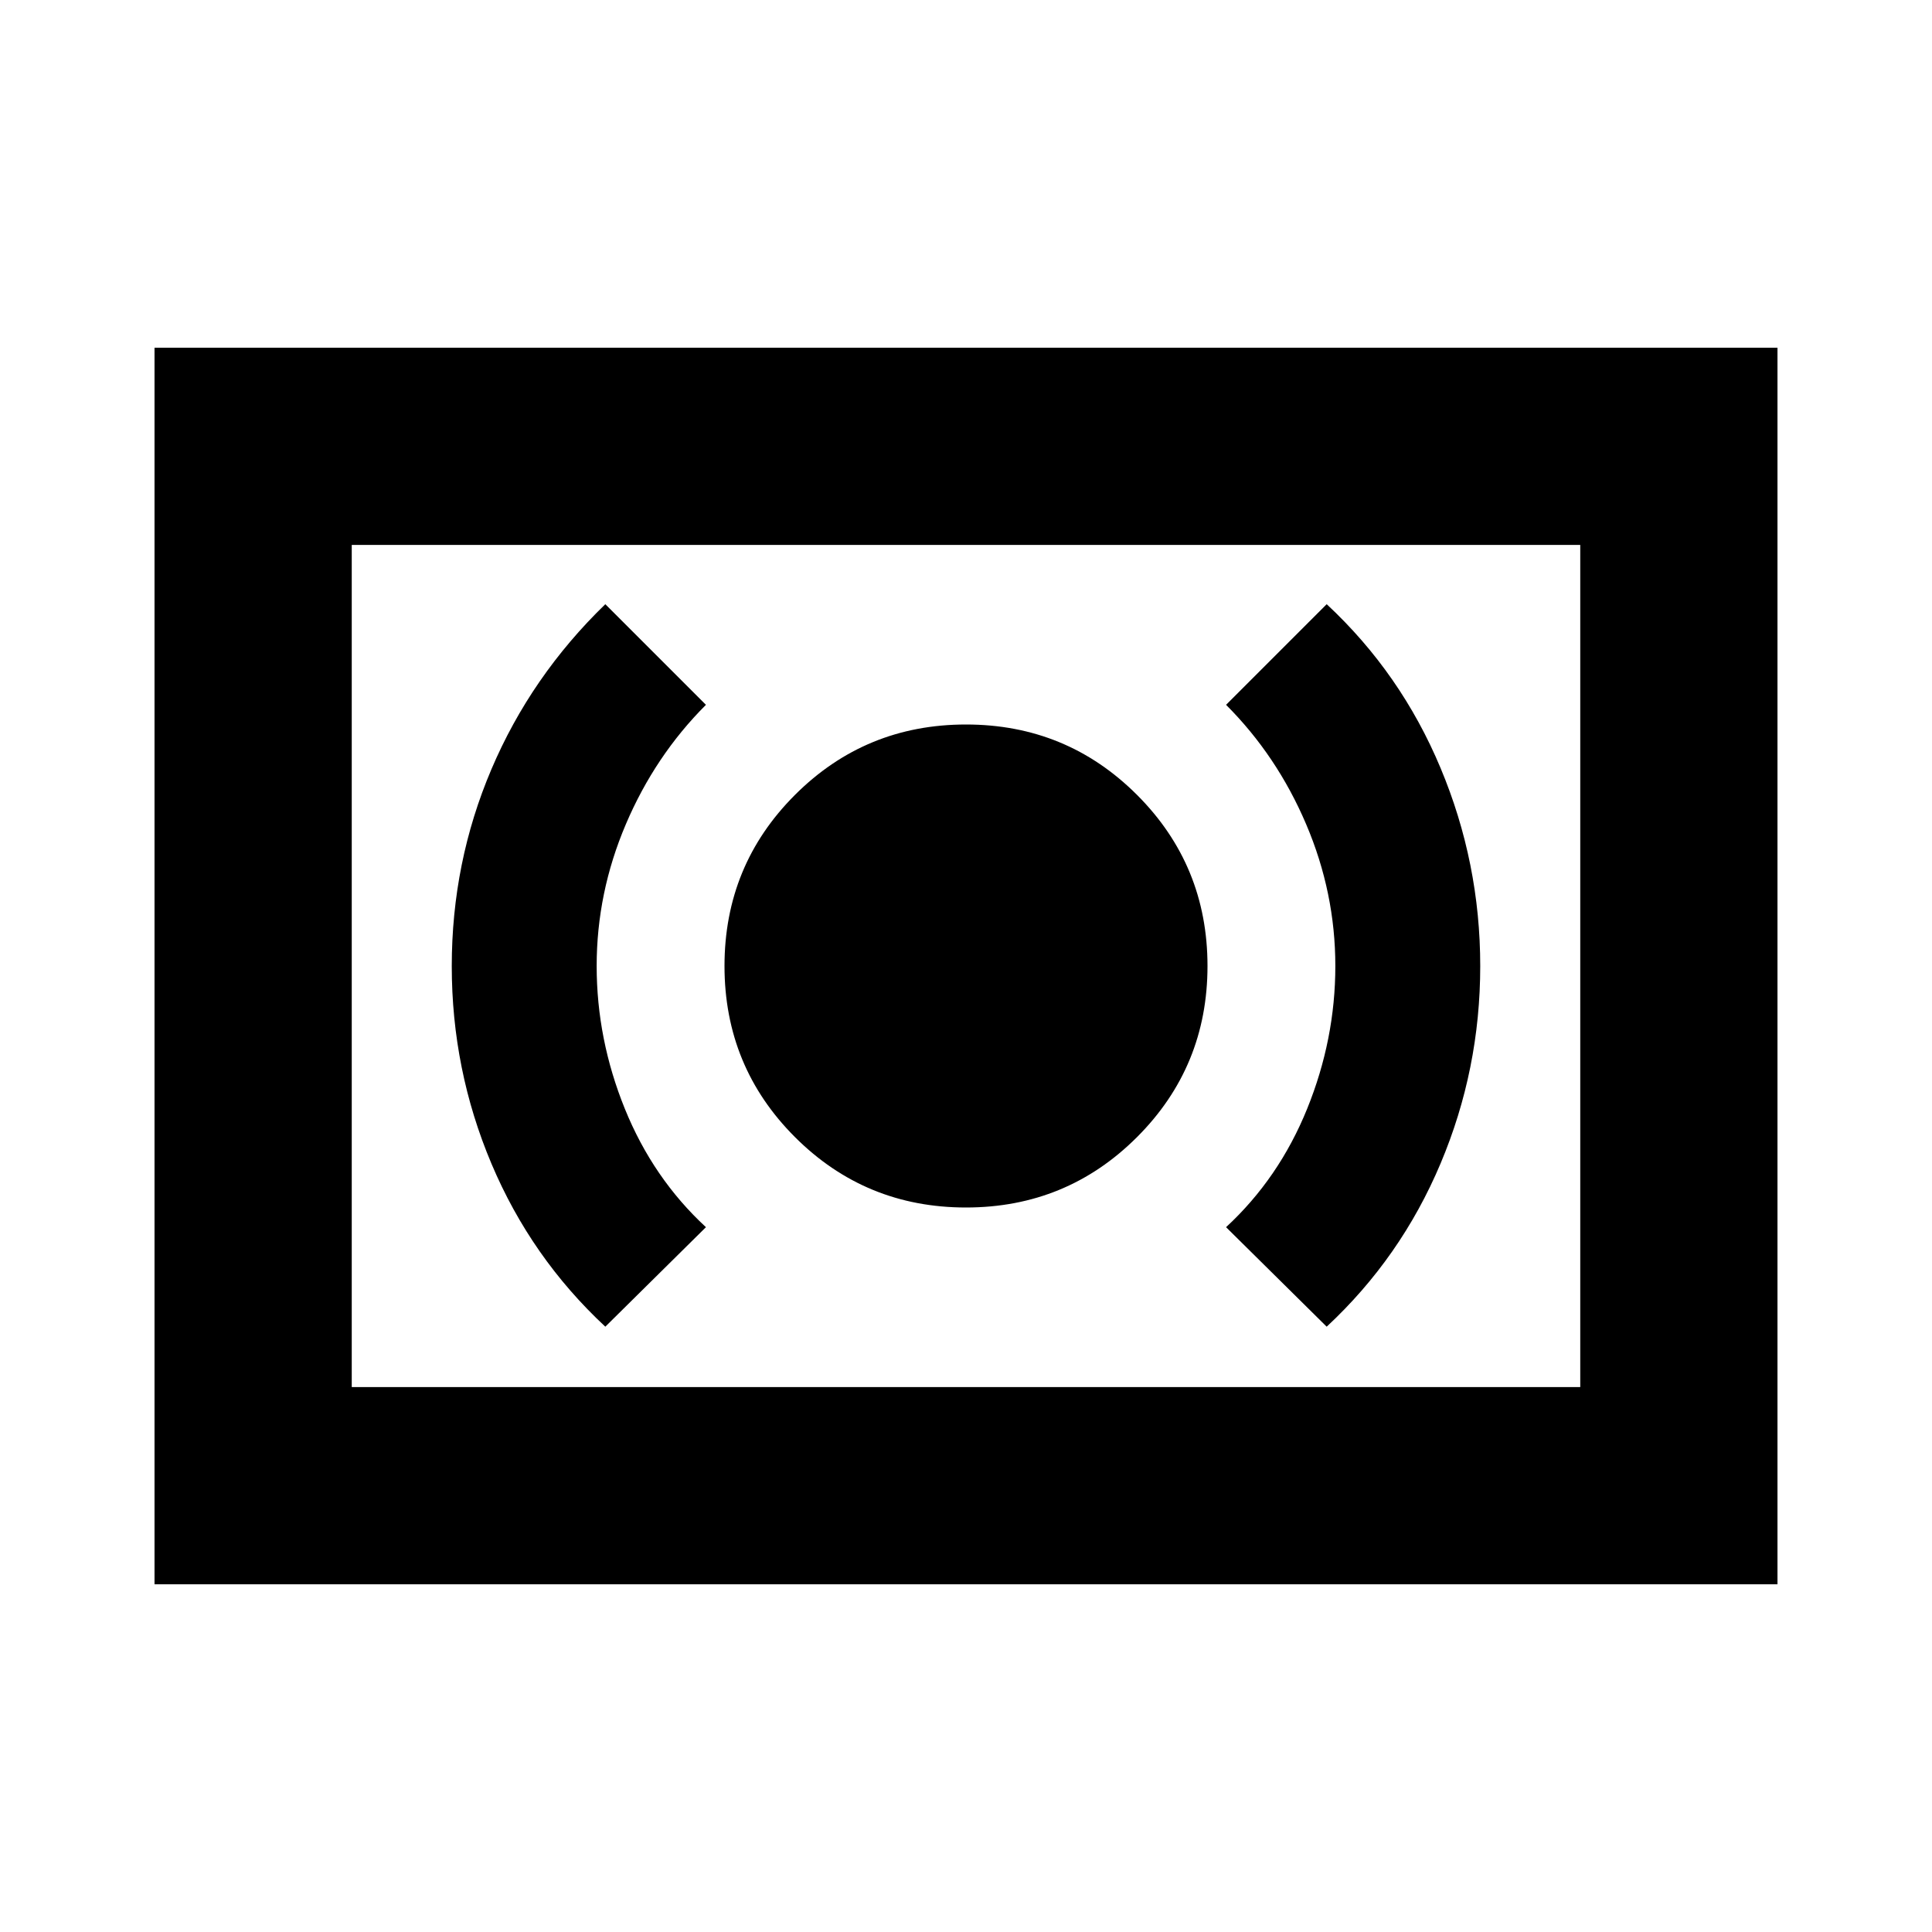<svg xmlns="http://www.w3.org/2000/svg" height="20" viewBox="0 -960 960 960" width="20"><path d="M480-360q50 0 85-35t35-85q0-50-35-85t-85-35q-50 0-85 35t-35 85q0 50 35 85t85 35Zm179.22 59.22q36.87-34.31 56.58-81.07 19.72-46.76 19.72-98.11 0-51.34-19.72-98.43-19.71-47.09-56.58-81.39l-50 50q25.3 25.3 39.8 59.34 14.5 34.04 14.5 70.44t-14 70.94q-14 34.54-40.3 58.84l50 49.44Zm-358.44 0 50-49.44q-26.3-24.3-40.3-58.84-14-34.54-14-70.94t14.5-70.44q14.5-34.04 39.8-59.34l-50-50q-36.92 35.77-56.61 82.05-19.69 46.29-19.69 97.78 0 51.5 19.72 98.18 19.71 46.68 56.58 80.99Zm-224 128v-614.44h806.44v614.44H76.78Zm98-98h610.44v-418.44H174.78v418.44Zm0 0v-418.44 418.44Z"/></svg>